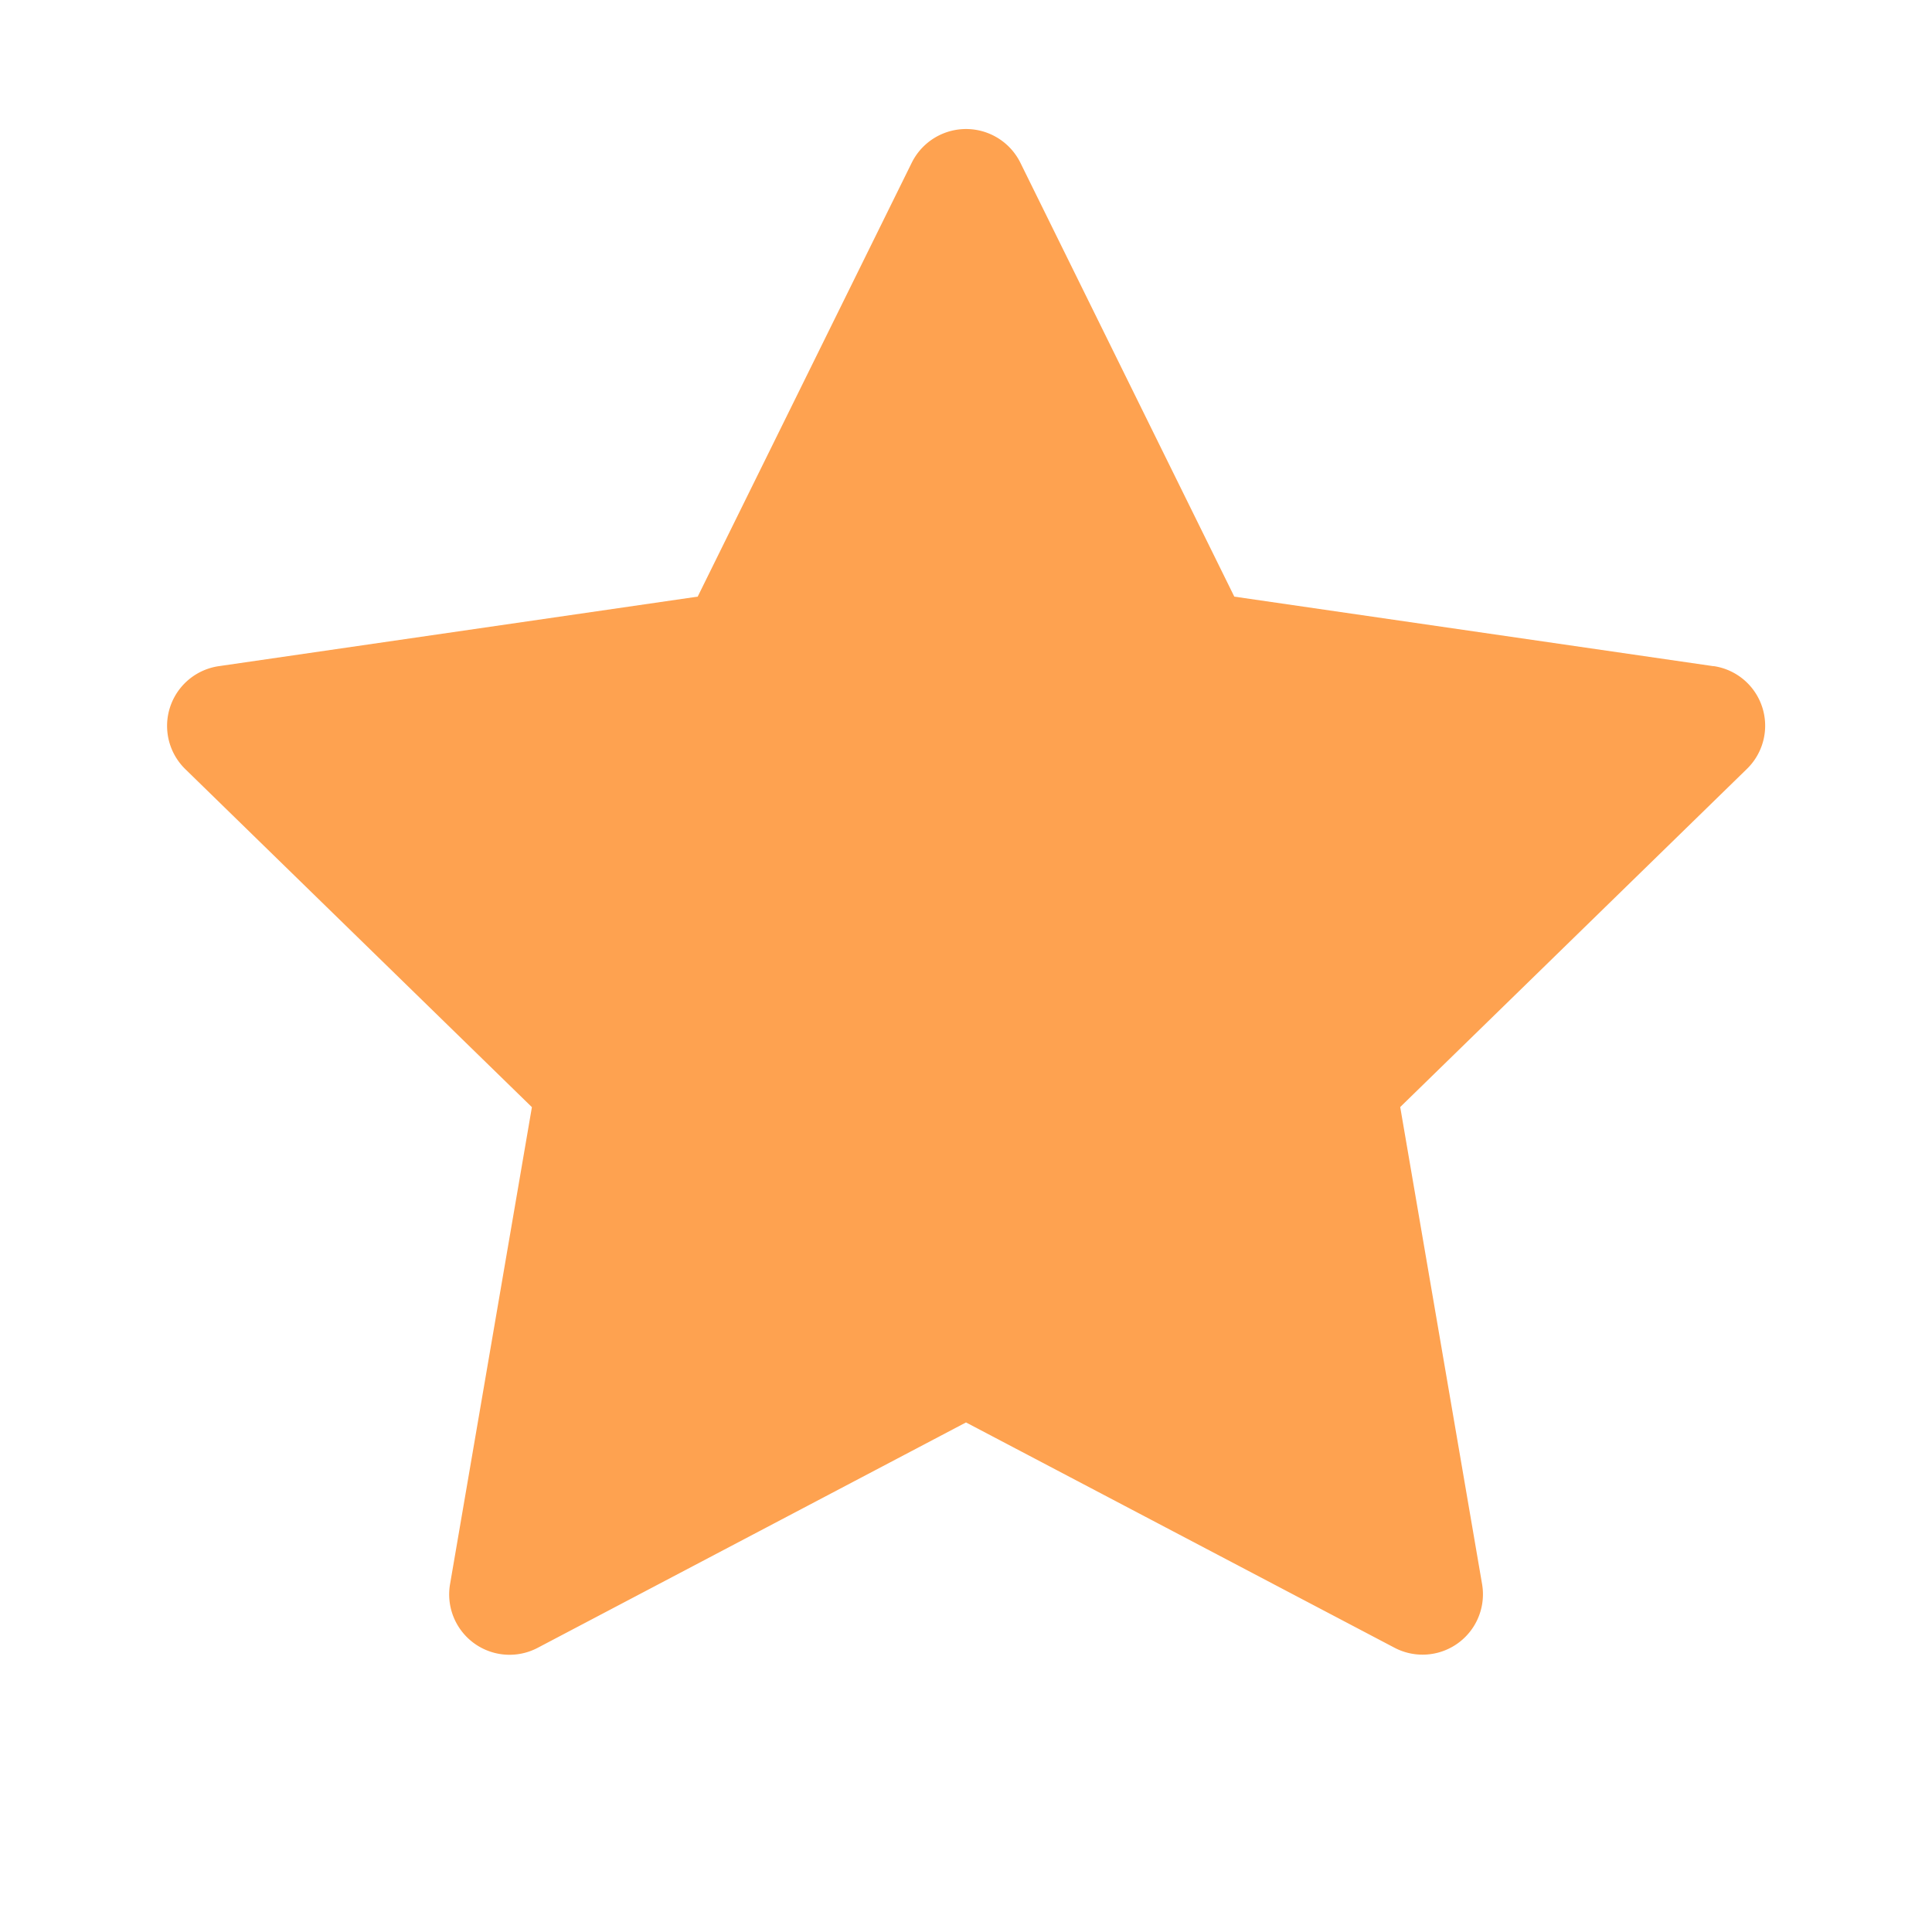<svg width="16" height="16" fill="none" xmlns="http://www.w3.org/2000/svg"><path d="M14.19 5.517l-3.968-.576-1.773-3.596a.502.502 0 0 0-.897 0L5.778 4.941l-3.967.576a.5.5 0 0 0-.276.853l2.87 2.799-.678 3.951a.5.5 0 0 0 .725.527L8 11.78l3.549 1.866a.5.5 0 0 0 .725-.527l-.678-3.951 2.87-2.799a.499.499 0 0 0-.277-.853z" fill="#FEA250"/></svg>